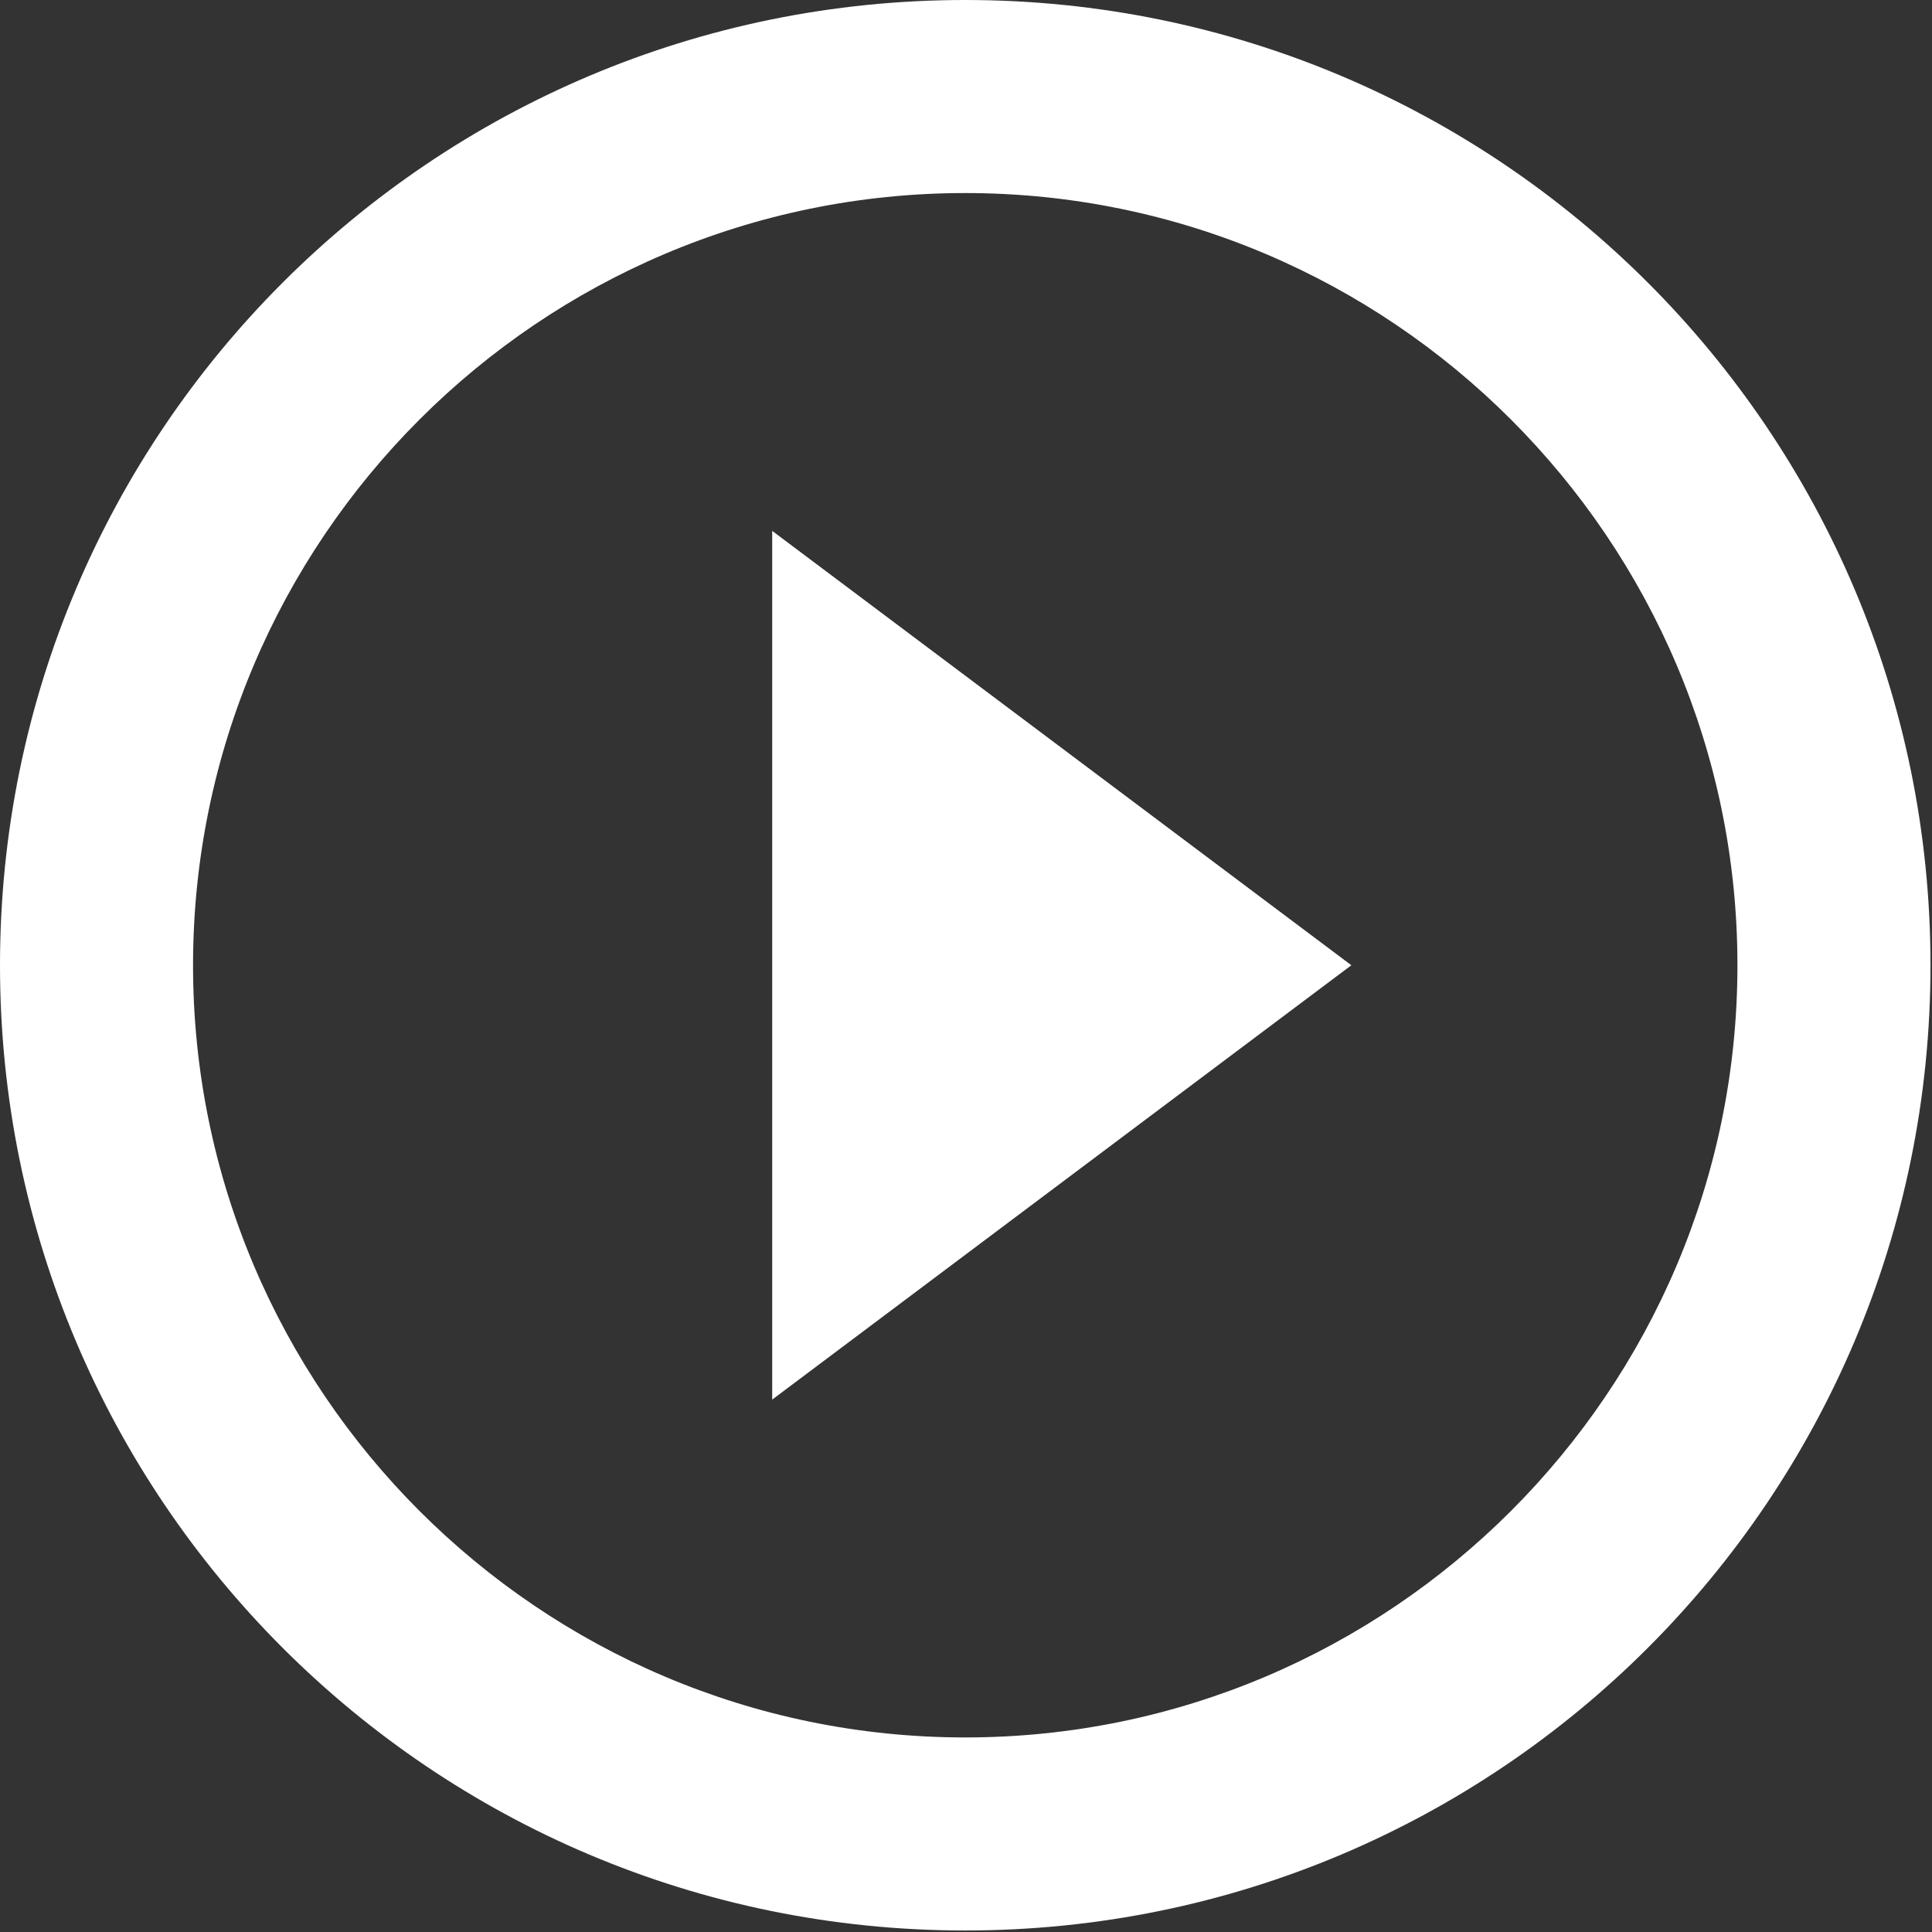 <svg width="427" height="427" viewBox="0 0 427 427" fill="none" xmlns="http://www.w3.org/2000/svg">
<rect x="0" y="0" width="427" height="427" fill="#333333" stroke="none"/>
<path d="M170.667 309.333L298.667 213.333L170.667 117.333V309.333Z" fill="white"/>
<path d="M213.333 0C95.467 0 0 95.467 0 213.333C0 331.199 95.467 426.666 213.333 426.666C331.199 426.666 426.667 331.2 426.667 213.333C426.667 95.466 331.2 0 213.333 0ZM213.333 384C119.253 384 42.666 307.413 42.666 213.333C42.666 119.253 119.253 42.667 213.333 42.667C307.413 42.667 384 119.253 384 213.333C384 307.413 307.413 384 213.333 384Z" fill="white"/>
</svg>

